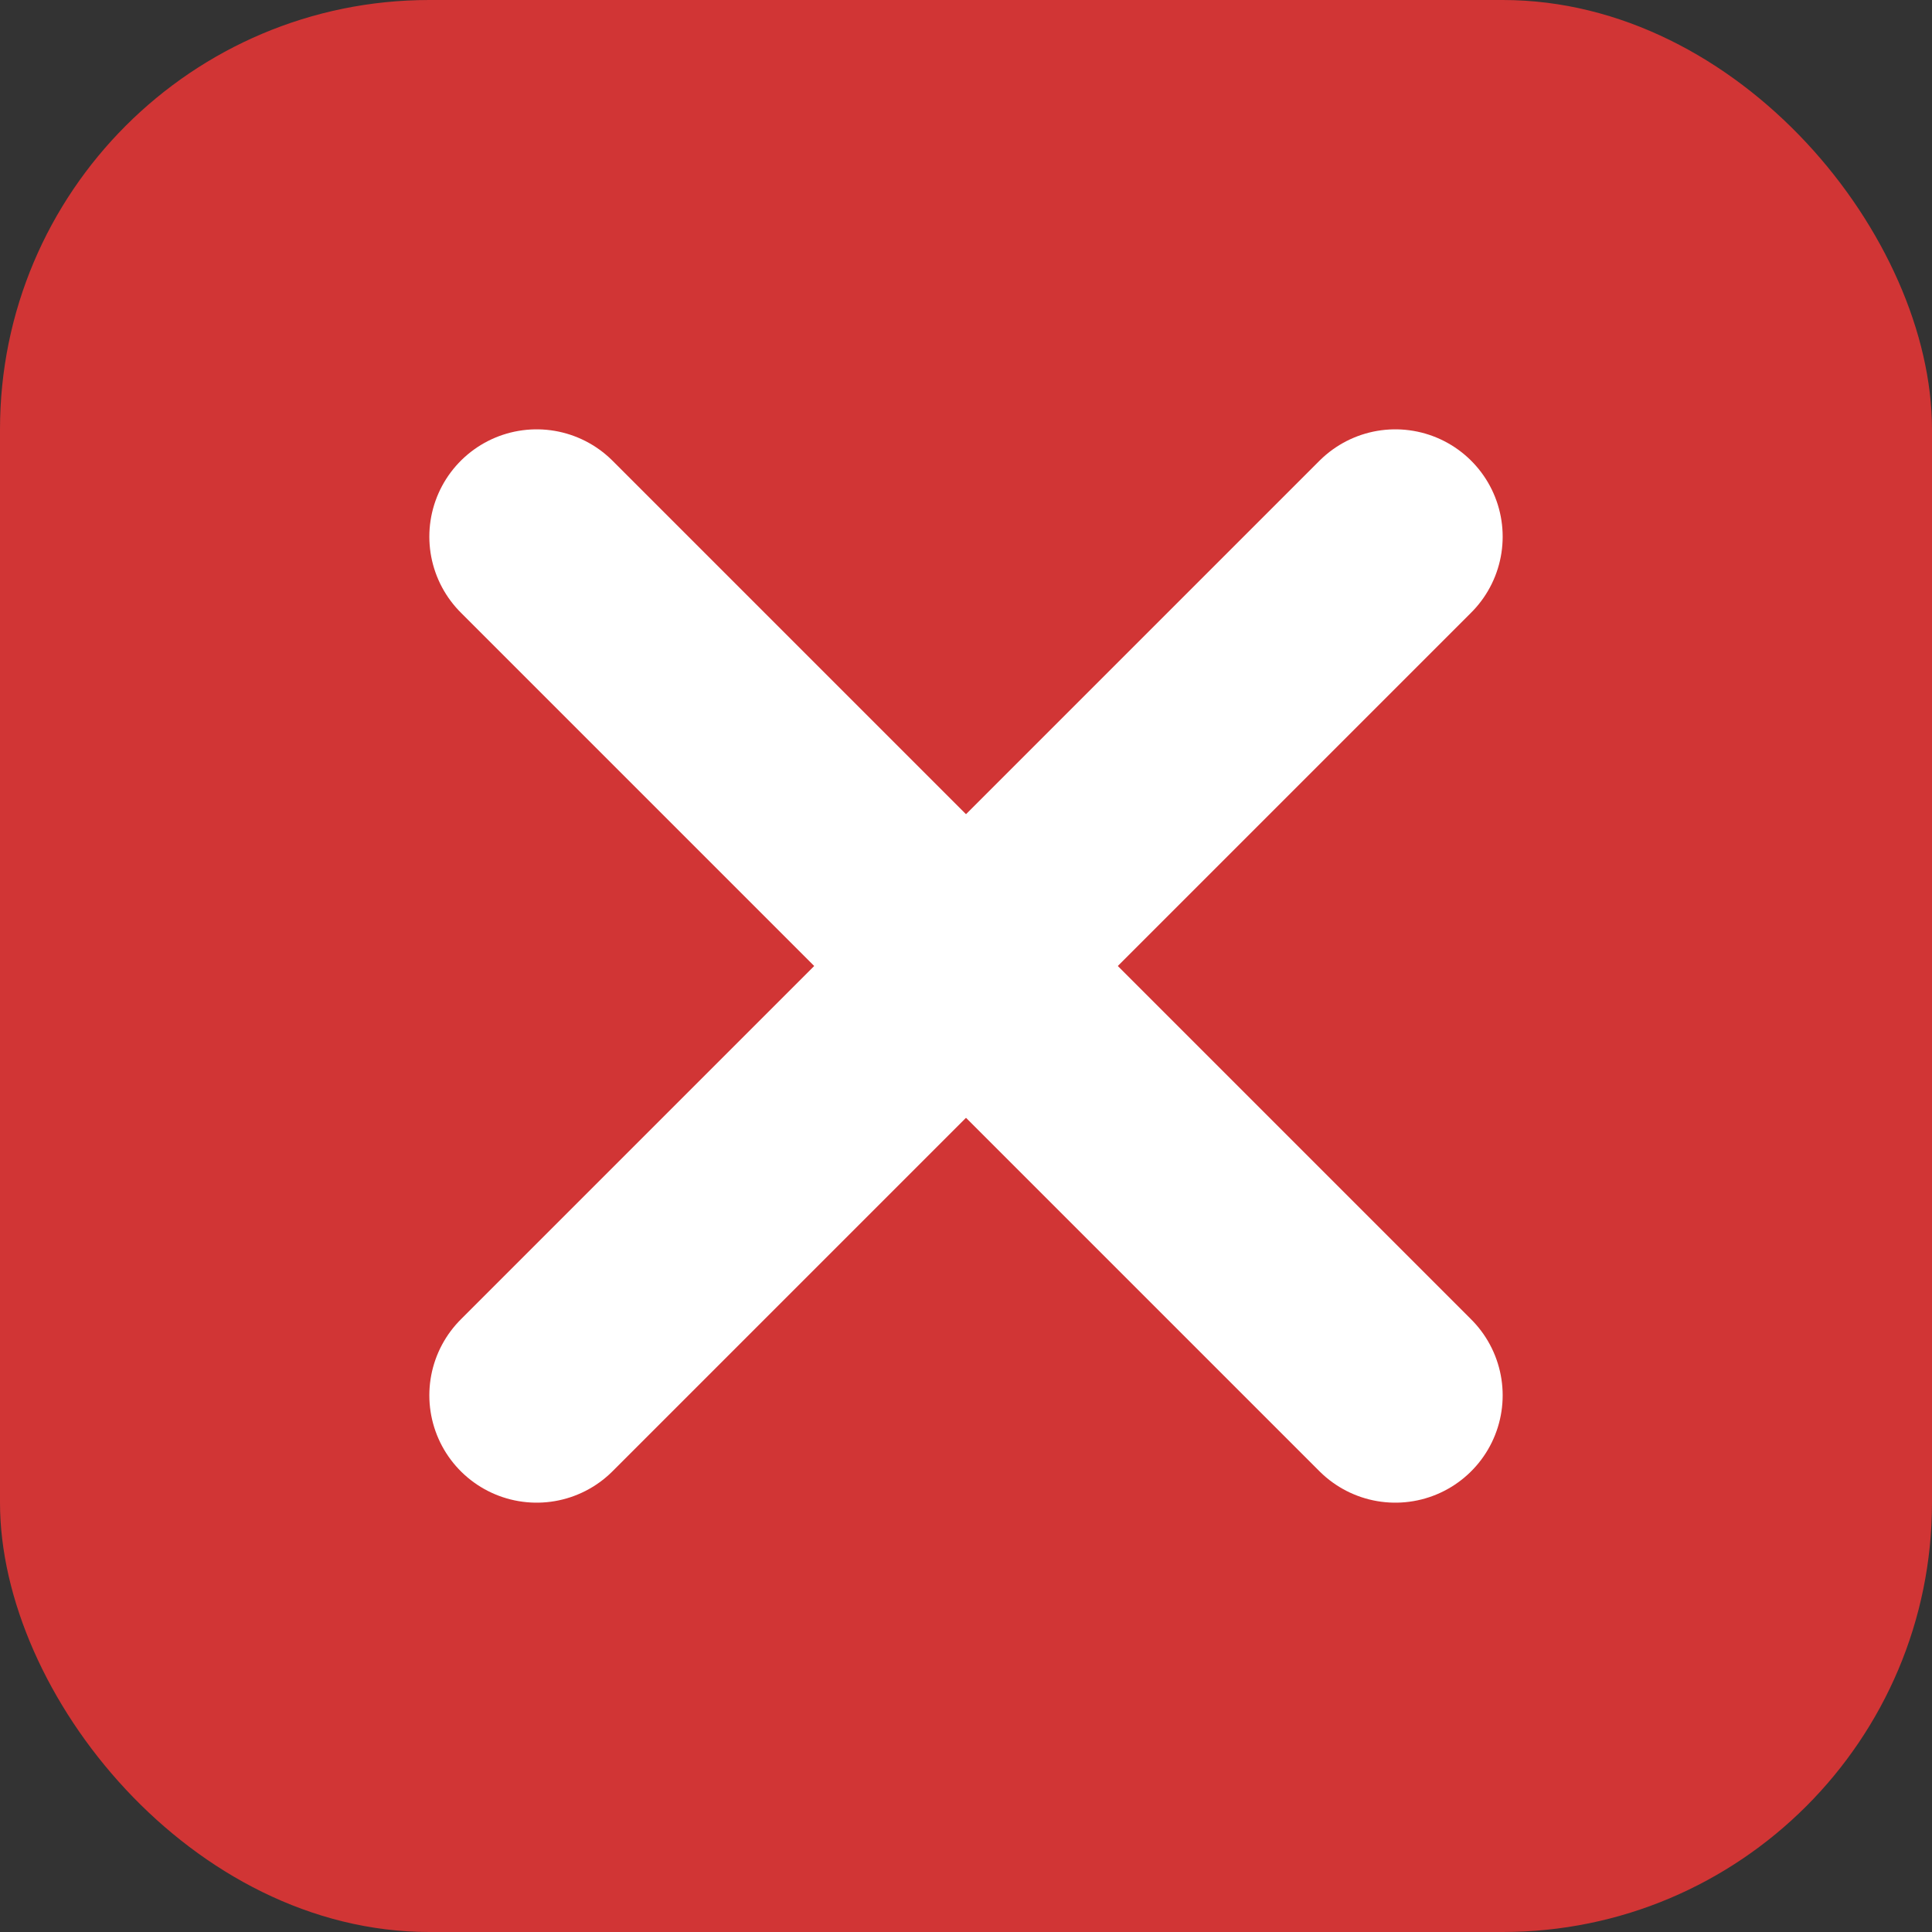 <svg width="36" height="36" viewBox="0 0 36 36" fill="none" xmlns="http://www.w3.org/2000/svg" >
	<rect x="0" y="0" width="36" height="36" fill="#333333" stroke="none"/>
	<desc>
			Created with Pixso.
	</desc>
	<defs/>
	<rect id="Rectangle 4174" rx="8" width="36" height="36" fill="#D13535" fill-opacity="1"/>
	<path id="Line 79" d="M26 10L10 26" stroke="#FFFFFF" stroke-opacity="1" stroke-width="4" stroke-linecap="round"/>
	<path id="Line 80" d="M26 26L10 10" stroke="#FFFFFF" stroke-opacity="1" stroke-width="4" stroke-linecap="round"/>
</svg>
